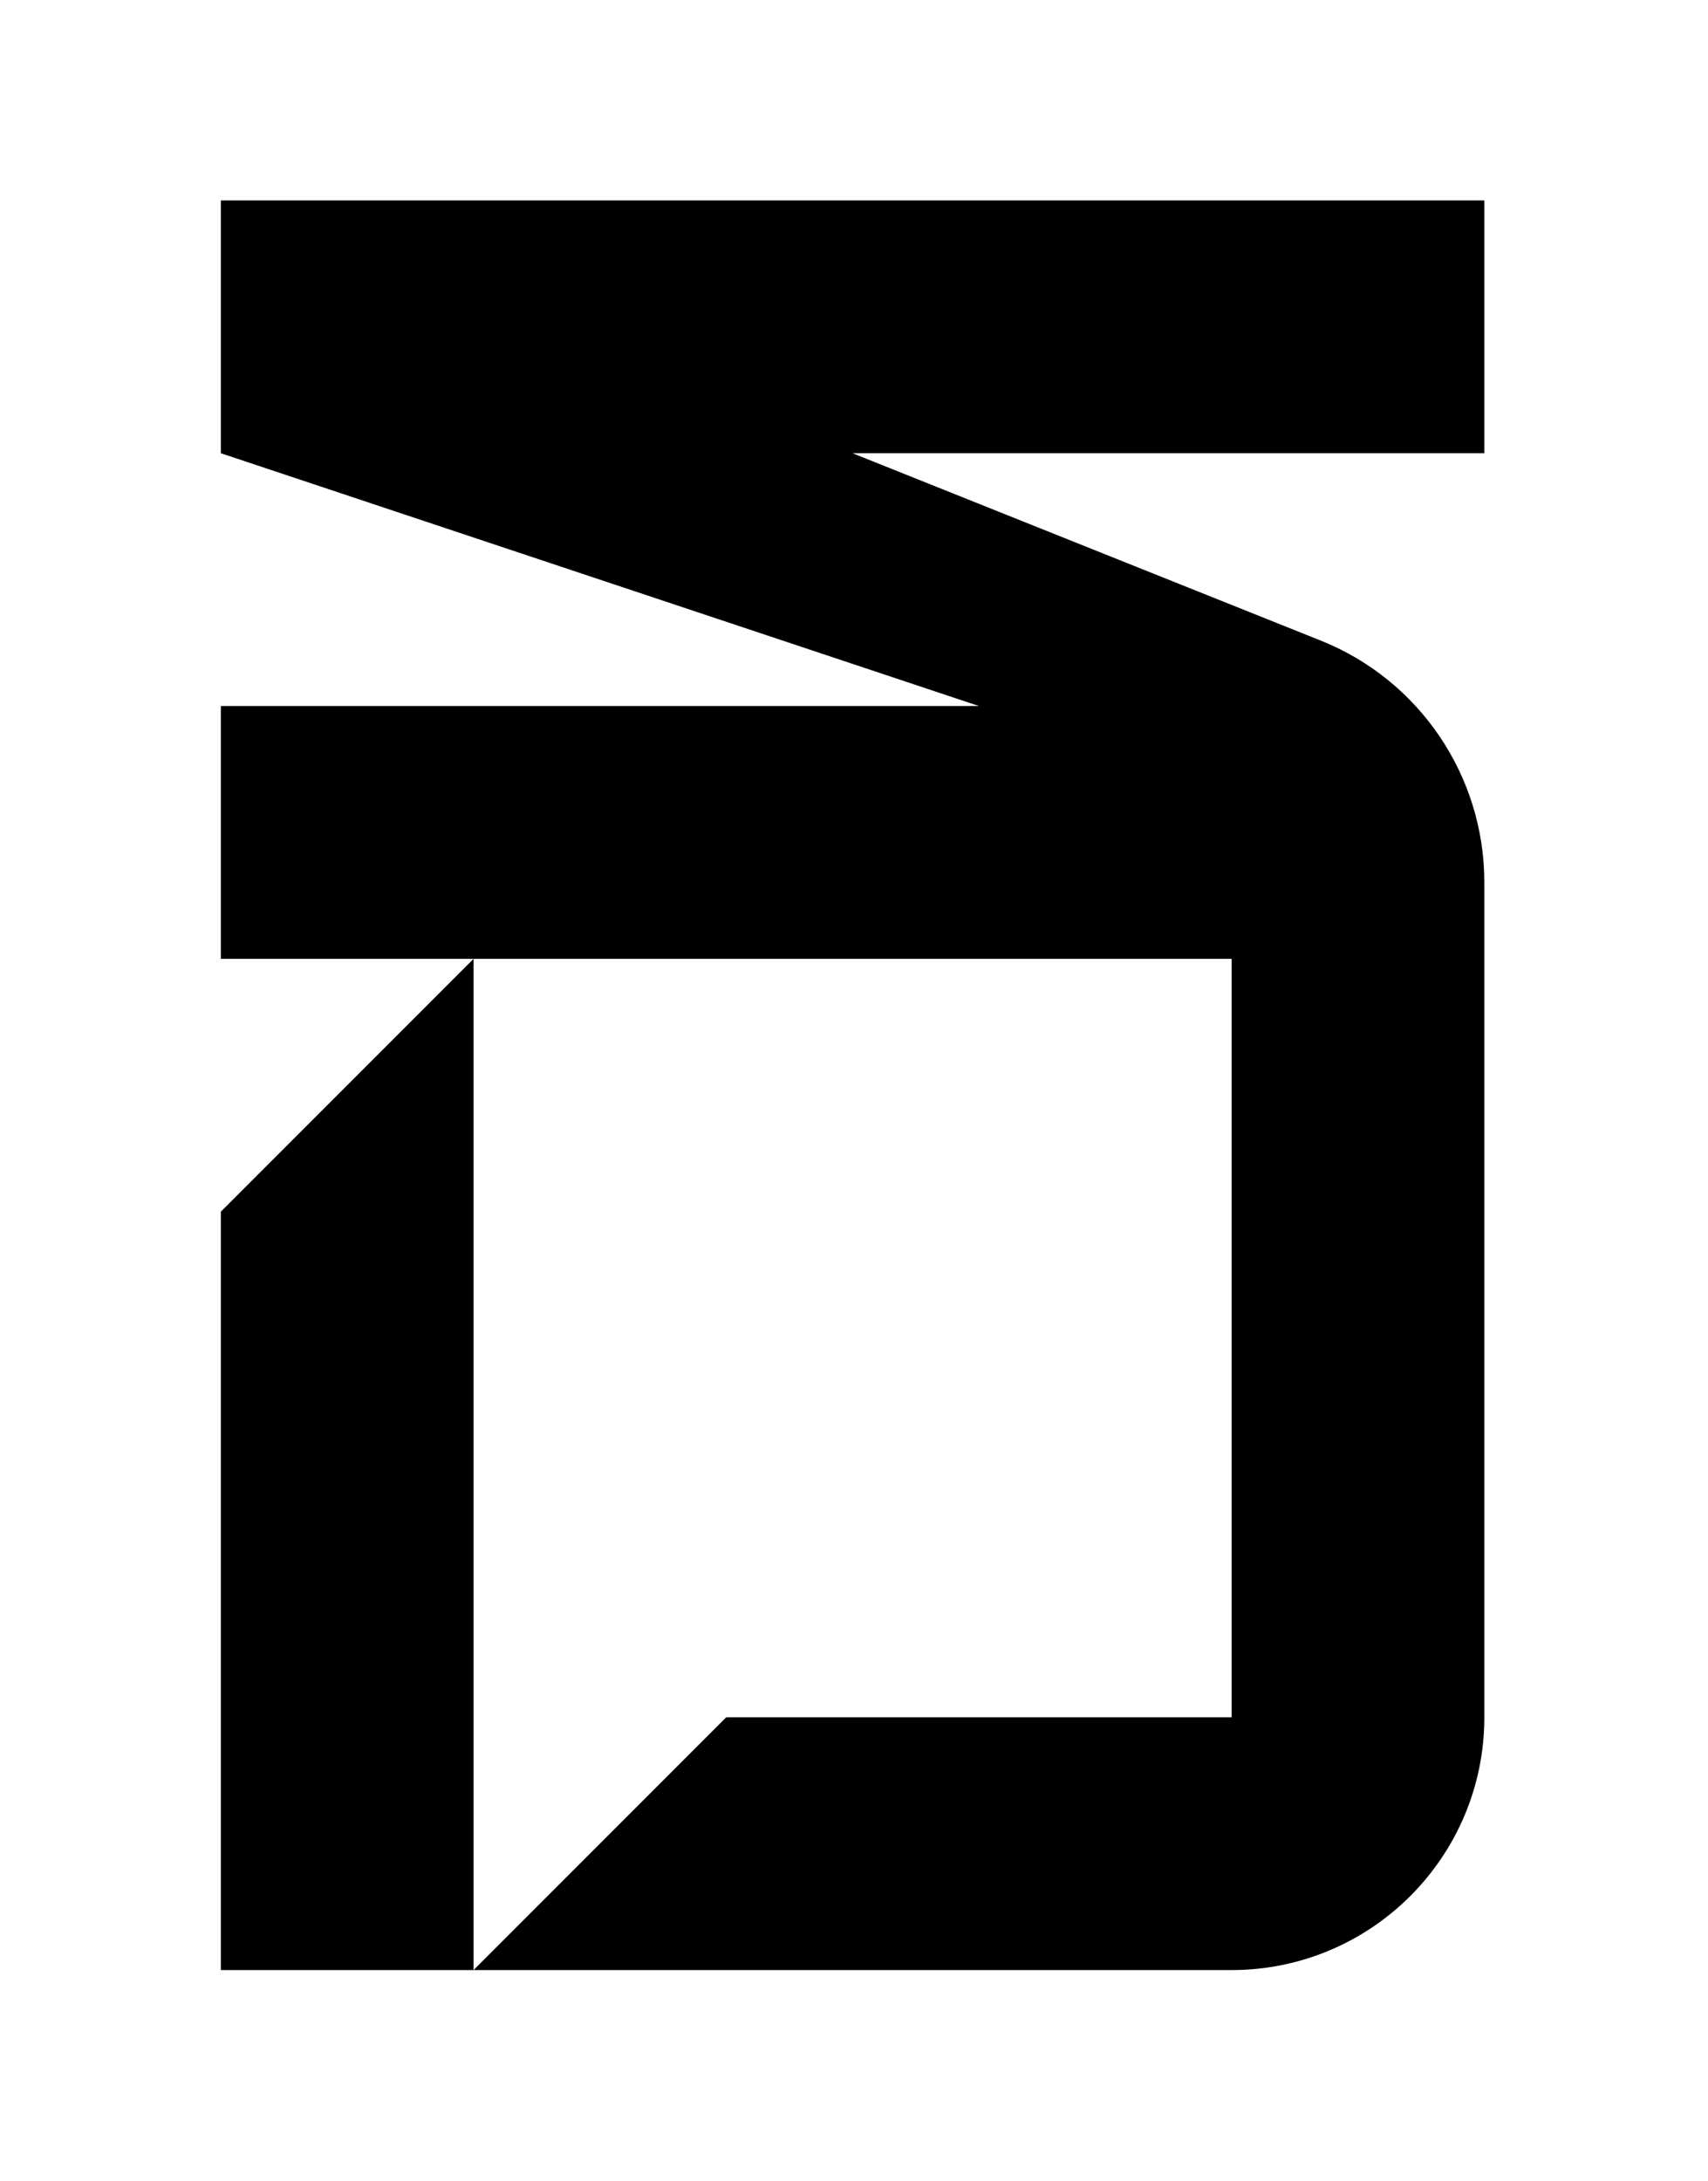 <svg width="228" height="291" viewBox="-25 -25 208 272" fill="none"
    xmlns="http://www.w3.org/2000/svg">
    <path d="M0 126.12V220.71H31.53V94.59L0 126.12Z" fill="black" />
    <path
        d="M157.65 0H0V31.53L94.59 63.06H0V94.59H126.12V189.18H63.06L31.53 220.71H126.12C143.53 220.71 157.65 206.59 157.65 189.18V85.05C157.65 71.77 149.56 59.82 137.23 54.89L78.83 31.53H157.65V0Z"
        fill="black" />
</svg>